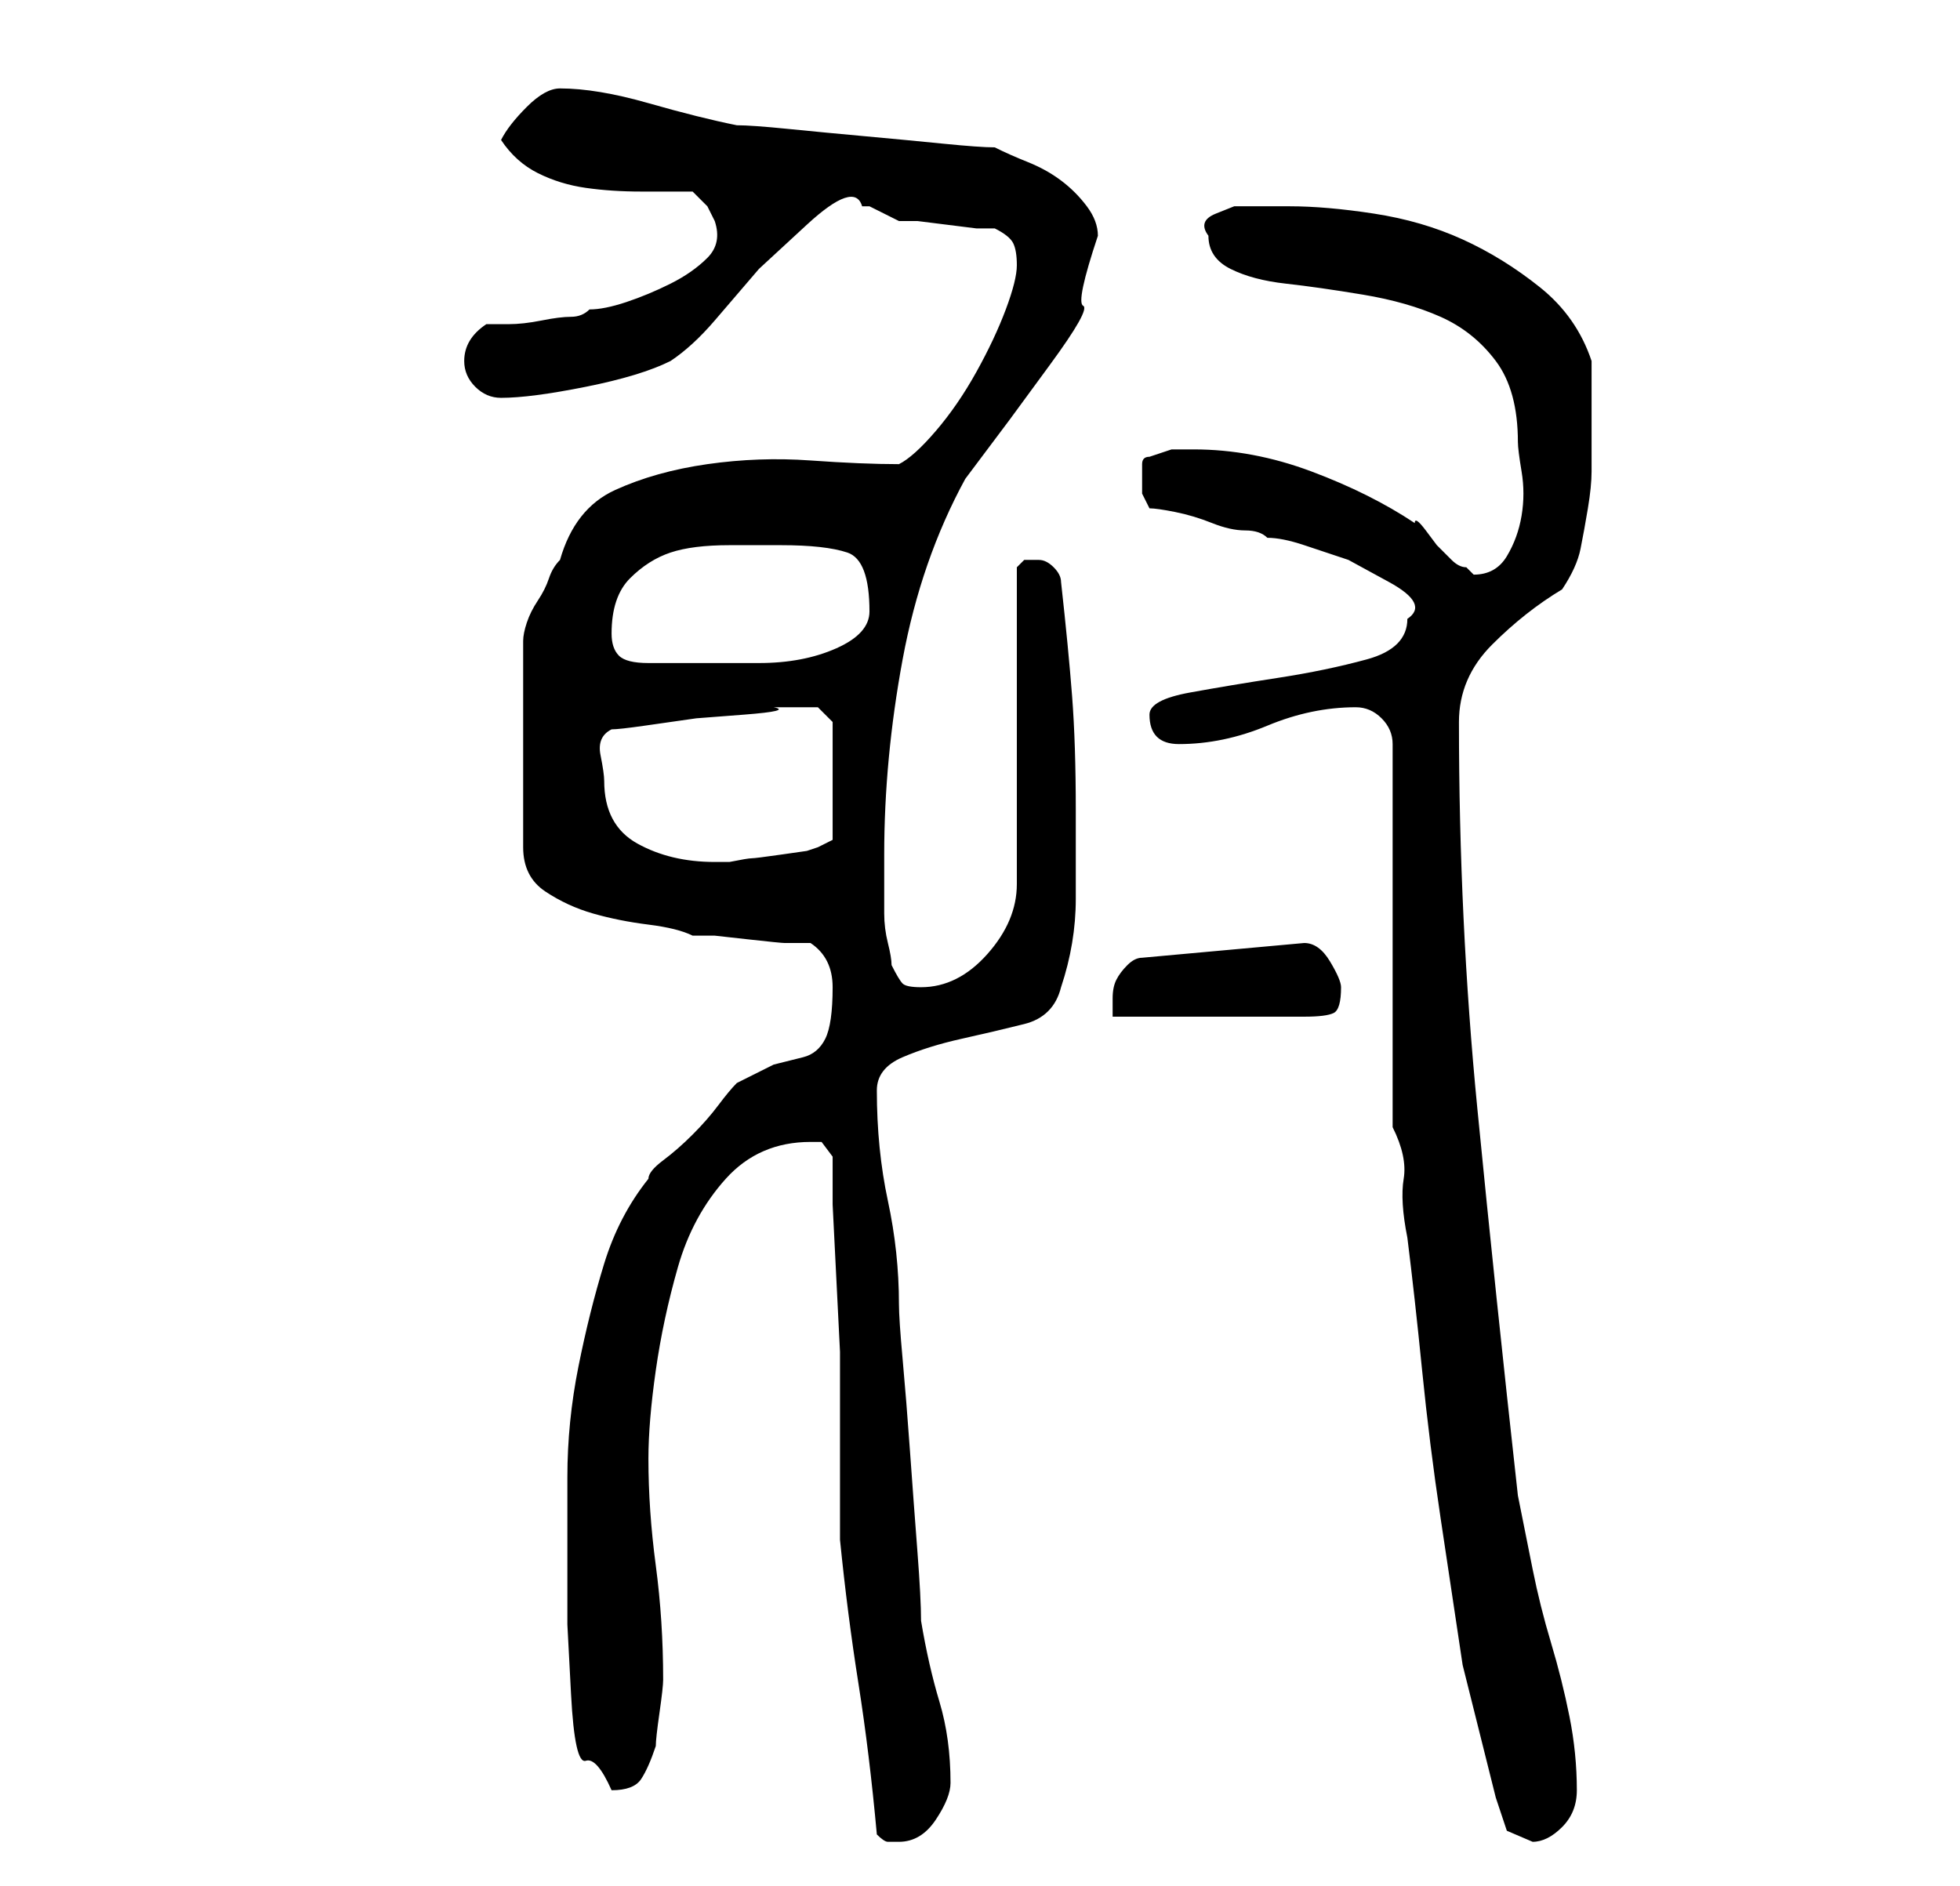 <?xml version="1.0" standalone="no"?>
<!DOCTYPE svg PUBLIC "-//W3C//DTD SVG 1.1//EN" "http://www.w3.org/Graphics/SVG/1.1/DTD/svg11.dtd" >
<svg xmlns="http://www.w3.org/2000/svg" xmlns:xlink="http://www.w3.org/1999/xlink" version="1.1" viewBox="-10 0 266 256">
   <path fill="currentColor"
d="M109 249q1 1 1.5 1h1.5q3 0 5 -3t2 -5q0 -6 -1.5 -11t-2.5 -11q0 -3 -0.5 -9.5t-1 -13.5t-1 -12.5t-0.5 -7.5q0 -7 -1.5 -14t-1.5 -15q0 -3 3.5 -4.5t8 -2.5t8.5 -2t5 -5q2 -6 2 -12v-12q0 -9 -0.5 -15.5t-1.5 -15.5q0 -1 -1 -2t-2 -1h-1h-1l-0.5 0.5l-0.5 0.5v43
q0 5 -4 9.5t-9 4.5q-2 0 -2.5 -0.5t-1.5 -2.5q0 -1 -0.5 -3t-0.5 -4v-5v-3q0 -13 2.5 -26.5t8.5 -24.5l6 -8t5.5 -7.5t4.5 -8t2 -9.5q0 -2 -1.5 -4t-3.5 -3.5t-4.5 -2.5t-4.5 -2q-2 0 -7 -0.5t-10.5 -1t-10.5 -1t-7 -0.5q-5 -1 -12 -3t-12 -2q-2 0 -4.5 2.5t-3.5 4.5
q2 3 5 4.5t6.5 2t7.5 0.5h7l2 2t1 2q1 3 -1 5t-5 3.5t-6 2.5t-5 1q-1 1 -2.5 1t-4 0.5t-4.5 0.5h-3q-3 2 -3 5q0 2 1.5 3.5t3.5 1.5q4 0 11.5 -1.5t11.5 -3.5q3 -2 6 -5.5l6 -7t6.5 -6t7.5 -2.5h1l2 1l2 1h2.5t4 0.5t4 0.5h2.5q2 1 2.5 2t0.5 3t-1.5 6t-4 8.5t-5.5 8t-5 4.5
q-5 0 -12 -0.5t-14 0.5t-12.5 3.5t-7.5 9.5q-1 1 -1.5 2.5t-1.5 3t-1.5 3t-0.5 2.5v28q0 4 3 6t6.5 3t7.5 1.5t6 1.5h3t4.5 0.5t5 0.5h3.5q3 2 3 6q0 5 -1 7t-3 2.5l-4 1t-5 2.5q-1 1 -2.5 3t-3.5 4t-4 3.5t-2 2.5q-4 5 -6 11.5t-3.5 14t-1.5 15v13.5v6.5t0.5 9.5t2 9t3.5 4
q3 0 4 -1.5t2 -4.5q0 -1 0.5 -4.5t0.5 -4.5q0 -8 -1 -15.5t-1 -14.5q0 -5 1 -12t3 -14t6.5 -12t11.5 -5h1.5t1.5 2v6.5t0.5 10t0.5 10v6.5v4v6v5.5v3.5q1 10 2.5 19.5t2.5 20.5zM179 153q2 4 1.5 7t0.5 8q1 8 2 18t2.5 20l3 20t4.5 18l1.5 4.5t3.5 1.5q2 0 4 -2t2 -5
q0 -5 -1 -10t-2.5 -10t-2.5 -10l-2 -10q-3 -27 -5.5 -52.5t-2.5 -52.5q0 -6 4.5 -10.5t9.5 -7.5q2 -3 2.5 -5.5t1 -5.5t0.5 -5v-7v-8q-2 -6 -7 -10t-10.5 -6.5t-12 -3.5t-11.5 -1h-4h-3.5t-2.5 1t-1 3q0 3 3 4.5t7.5 2t10.5 1.5t10.5 3t7.5 6t3 11q0 1 0.5 4t0 6t-2 5.5
t-4.5 2.5l-0.5 -0.5l-0.5 -0.5q-1 0 -2 -1l-2 -2t-1.5 -2t-1.5 -1q-6 -4 -14 -7t-16 -3h-3t-3 1q-1 0 -1 1v2v2t1 2q1 0 3.5 0.5t5 1.5t4.5 1t3 1q2 0 5 1l6 2t5.5 3t2.5 5q0 4 -5.5 5.5t-12 2.5t-12 2t-5.5 3q0 4 4 4q6 0 12 -2.5t12 -2.5q2 0 3.5 1.5t1.5 3.5v52zM167 128
l-22 2q-1 0 -2 1t-1.5 2t-0.5 2.5v2.5h26q3 0 4 -0.5t1 -3.5q0 -1 -1.5 -3.5t-3.5 -2.5zM72 106q0 -1 -0.5 -3.5t1.5 -3.5q1 0 4.5 -0.5l7 -1t6.5 -0.5t4 -1h1.5h2.5h2t2 2v16l-2 1l-1.5 0.5t-3.5 0.5t-4 0.5t-3 0.5h-2q-6 0 -10.5 -2.5t-4.5 -8.5zM73 86q0 -5 2.5 -7.5
t5.5 -3.5t8 -1h7q6 0 9 1t3 8q0 3 -4.5 5t-10.5 2h-10.5h-4.5q-3 0 -4 -1t-1 -3z" />
</svg>
